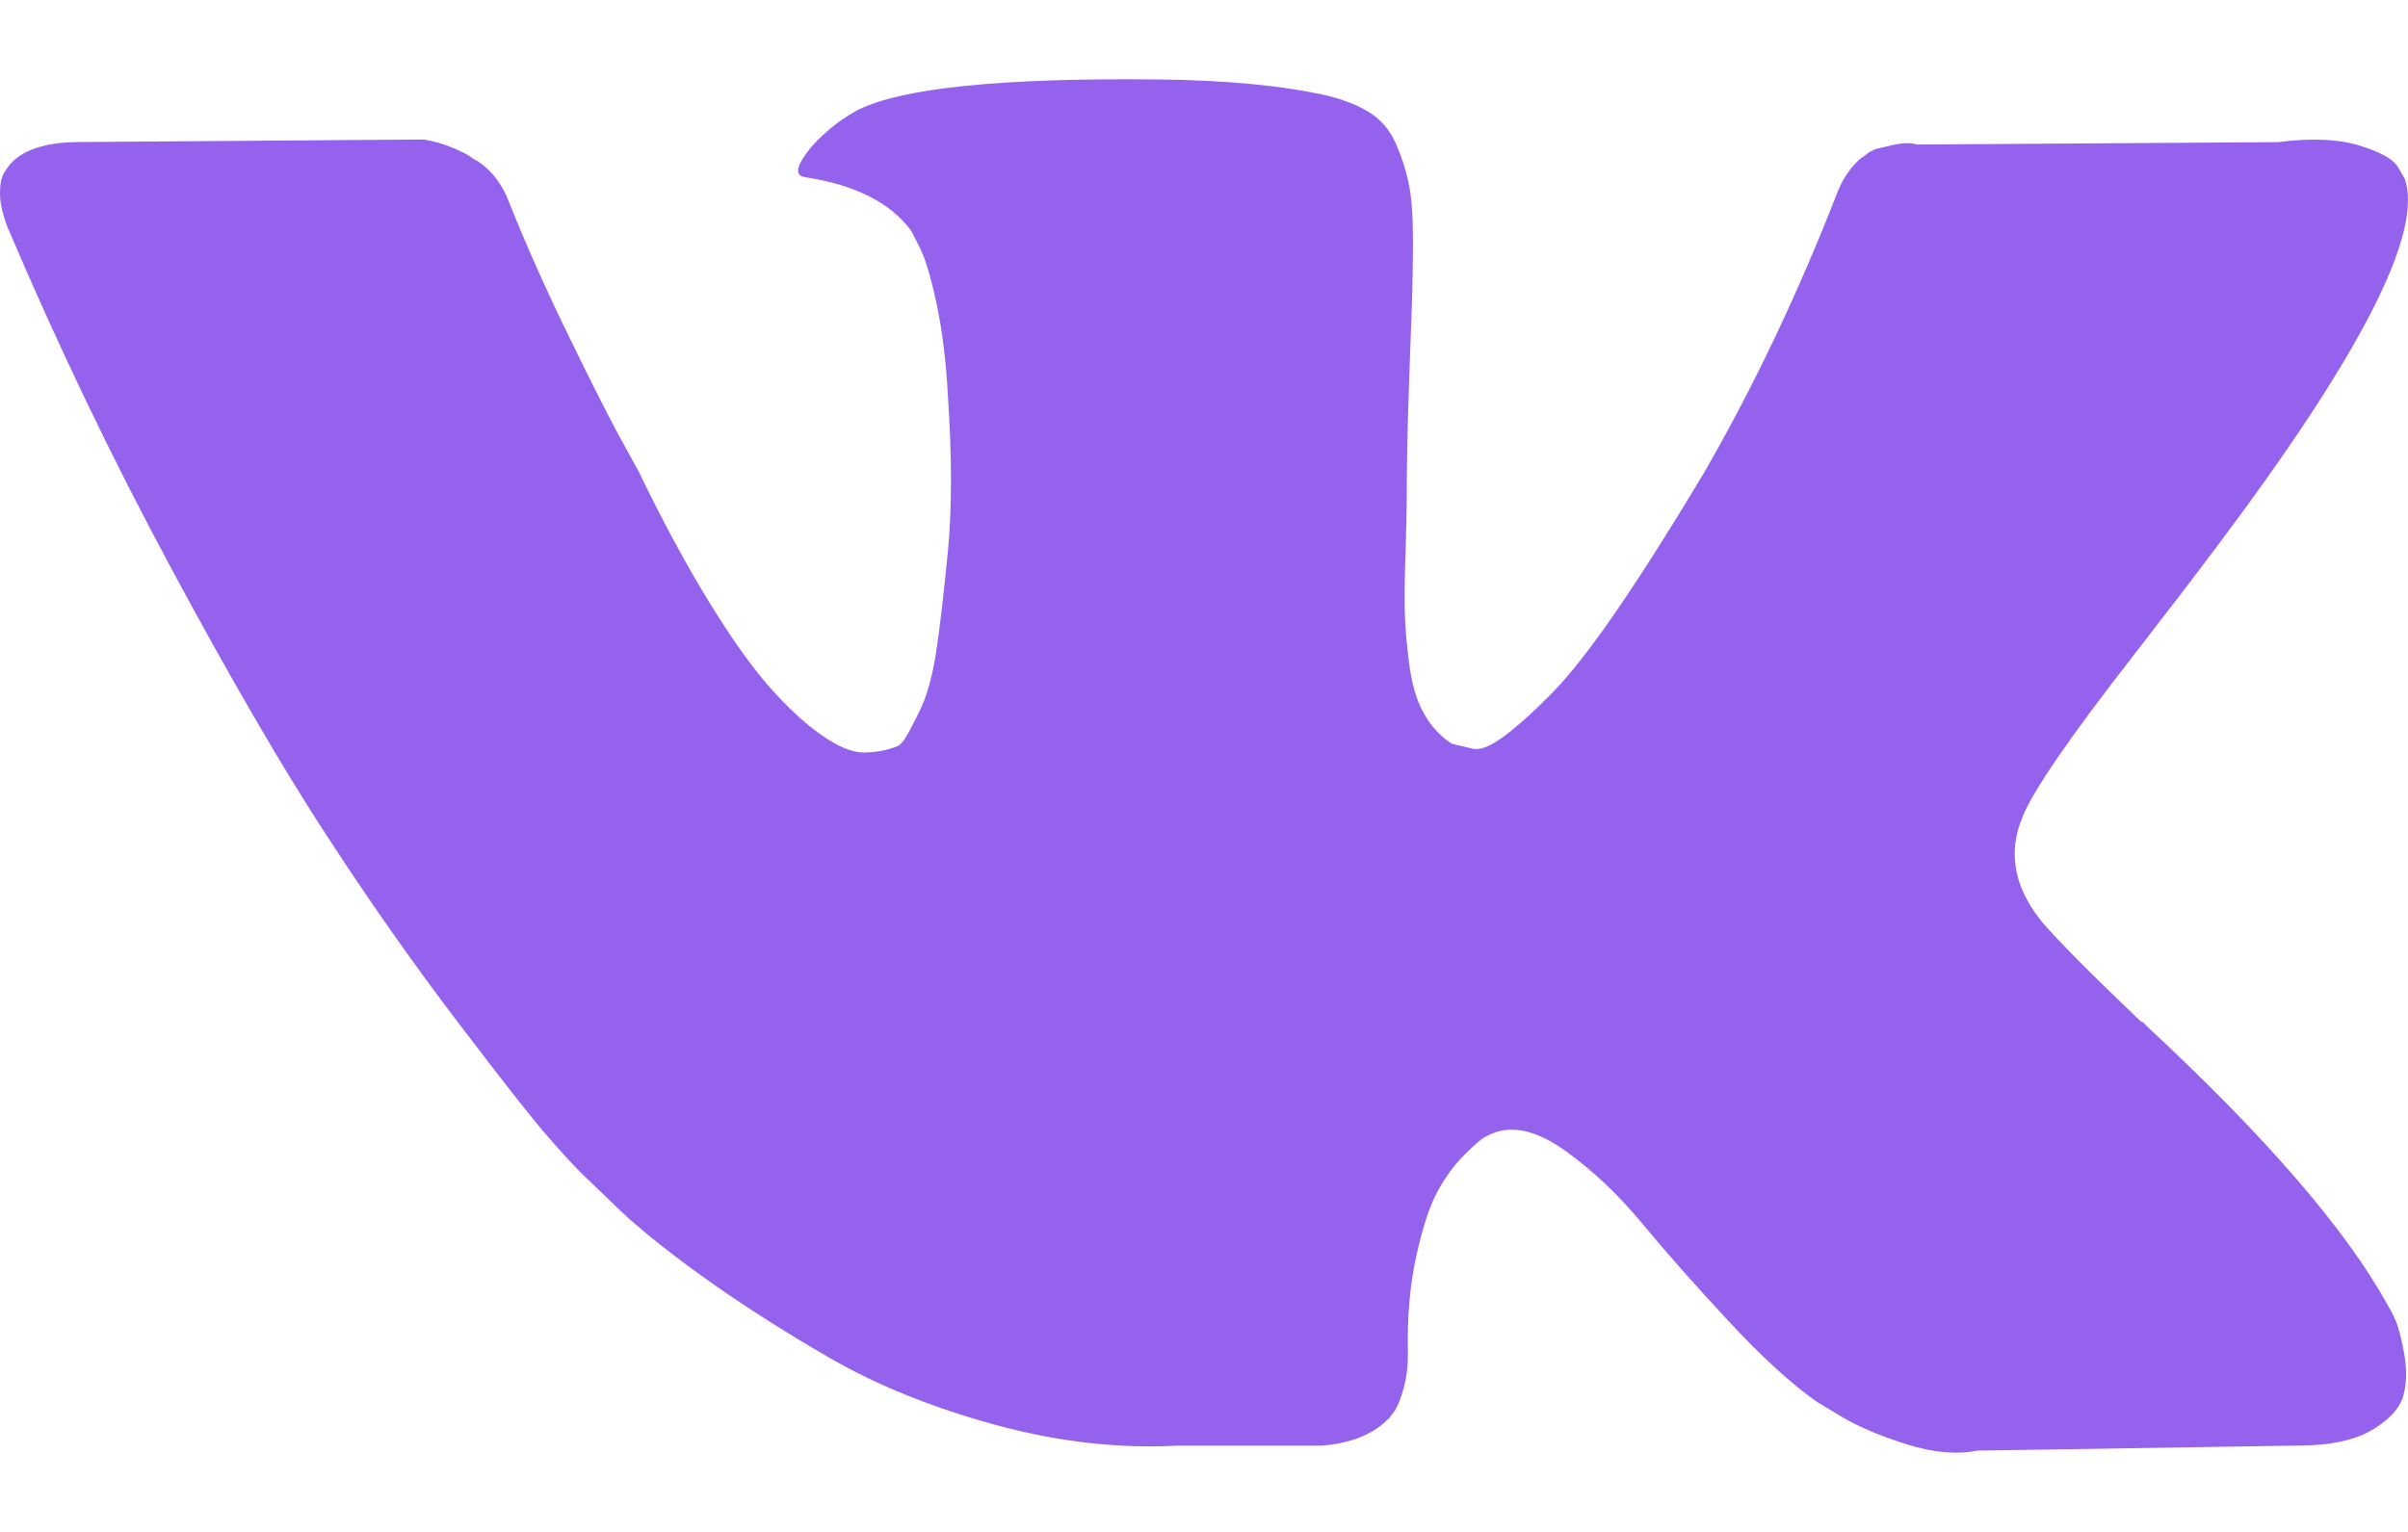 <svg width="22" height="14" viewBox="0 0 22 14" fill="none" xmlns="http://www.w3.org/2000/svg">
<path d="M21.883 12.06C21.857 12.002 21.832 11.955 21.809 11.917C21.427 11.229 20.698 10.386 19.621 9.385L19.598 9.362L19.587 9.351L19.575 9.339H19.564C19.075 8.874 18.766 8.56 18.636 8.4C18.399 8.095 18.346 7.785 18.476 7.472C18.567 7.235 18.911 6.735 19.506 5.972C19.82 5.567 20.068 5.243 20.251 4.998C21.572 3.242 22.145 2.119 21.969 1.631L21.901 1.516C21.855 1.448 21.737 1.385 21.546 1.327C21.355 1.27 21.11 1.261 20.813 1.299L17.514 1.321C17.46 1.303 17.384 1.304 17.285 1.327C17.185 1.35 17.136 1.362 17.136 1.362L17.078 1.39L17.033 1.425C16.994 1.448 16.953 1.488 16.907 1.545C16.861 1.602 16.823 1.669 16.792 1.745C16.433 2.669 16.025 3.529 15.567 4.323C15.284 4.796 15.025 5.207 14.788 5.554C14.551 5.901 14.352 6.157 14.192 6.321C14.032 6.486 13.887 6.617 13.757 6.717C13.627 6.816 13.528 6.858 13.459 6.843C13.39 6.827 13.325 6.812 13.264 6.797C13.157 6.728 13.071 6.634 13.007 6.516C12.941 6.398 12.898 6.249 12.875 6.069C12.852 5.89 12.838 5.735 12.835 5.605C12.831 5.476 12.833 5.292 12.841 5.056C12.848 4.819 12.852 4.658 12.852 4.574C12.852 4.284 12.858 3.969 12.869 3.629C12.881 3.29 12.89 3.02 12.898 2.822C12.905 2.623 12.909 2.413 12.909 2.192C12.909 1.971 12.896 1.797 12.869 1.671C12.843 1.545 12.802 1.423 12.749 1.304C12.695 1.186 12.617 1.094 12.514 1.029C12.411 0.964 12.283 0.913 12.13 0.875C11.726 0.783 11.21 0.733 10.584 0.726C9.164 0.711 8.251 0.802 7.846 1.001C7.686 1.085 7.541 1.199 7.411 1.344C7.274 1.512 7.255 1.604 7.354 1.619C7.812 1.688 8.136 1.852 8.327 2.112L8.396 2.249C8.45 2.348 8.503 2.524 8.557 2.776C8.61 3.028 8.644 3.307 8.66 3.612C8.698 4.17 8.698 4.647 8.66 5.044C8.621 5.441 8.585 5.75 8.551 5.972C8.516 6.193 8.465 6.373 8.396 6.51C8.327 6.648 8.282 6.732 8.259 6.762C8.236 6.793 8.217 6.812 8.201 6.819C8.102 6.857 7.999 6.877 7.892 6.877C7.785 6.877 7.655 6.823 7.503 6.716C7.35 6.609 7.192 6.462 7.027 6.275C6.863 6.088 6.678 5.827 6.472 5.491C6.266 5.155 6.052 4.758 5.83 4.299L5.647 3.967C5.533 3.753 5.376 3.442 5.178 3.034C4.979 2.625 4.803 2.23 4.651 1.848C4.59 1.688 4.498 1.565 4.376 1.481L4.318 1.447C4.28 1.417 4.219 1.384 4.135 1.35C4.051 1.315 3.963 1.29 3.872 1.275L0.733 1.298C0.413 1.298 0.195 1.371 0.08 1.516L0.034 1.584C0.012 1.623 0 1.684 0 1.768C0 1.852 0.023 1.955 0.069 2.077C0.527 3.154 1.025 4.192 1.564 5.193C2.102 6.193 2.57 6.999 2.967 7.609C3.364 8.22 3.768 8.797 4.181 9.339C4.593 9.881 4.866 10.229 5 10.381C5.133 10.534 5.238 10.649 5.315 10.725L5.601 11C5.785 11.183 6.054 11.403 6.409 11.659C6.764 11.914 7.157 12.166 7.589 12.415C8.02 12.663 8.522 12.865 9.095 13.022C9.668 13.178 10.225 13.241 10.767 13.211H12.085C12.352 13.188 12.554 13.104 12.692 12.959L12.737 12.901C12.768 12.856 12.797 12.785 12.823 12.69C12.85 12.594 12.863 12.489 12.863 12.375C12.855 12.046 12.88 11.751 12.938 11.487C12.995 11.224 13.06 11.025 13.132 10.891C13.205 10.758 13.287 10.645 13.379 10.554C13.47 10.462 13.535 10.407 13.574 10.387C13.612 10.368 13.642 10.355 13.665 10.347C13.848 10.286 14.064 10.345 14.312 10.525C14.561 10.705 14.793 10.926 15.011 11.19C15.229 11.453 15.49 11.749 15.796 12.077C16.101 12.405 16.369 12.65 16.598 12.81L16.826 12.948C16.98 13.039 17.178 13.123 17.422 13.2C17.666 13.276 17.88 13.295 18.064 13.257L20.996 13.211C21.286 13.211 21.512 13.163 21.672 13.068C21.832 12.973 21.927 12.867 21.958 12.753C21.989 12.639 21.99 12.509 21.964 12.363C21.937 12.219 21.91 12.117 21.883 12.06Z" fill="#9562EE"/>
</svg>
